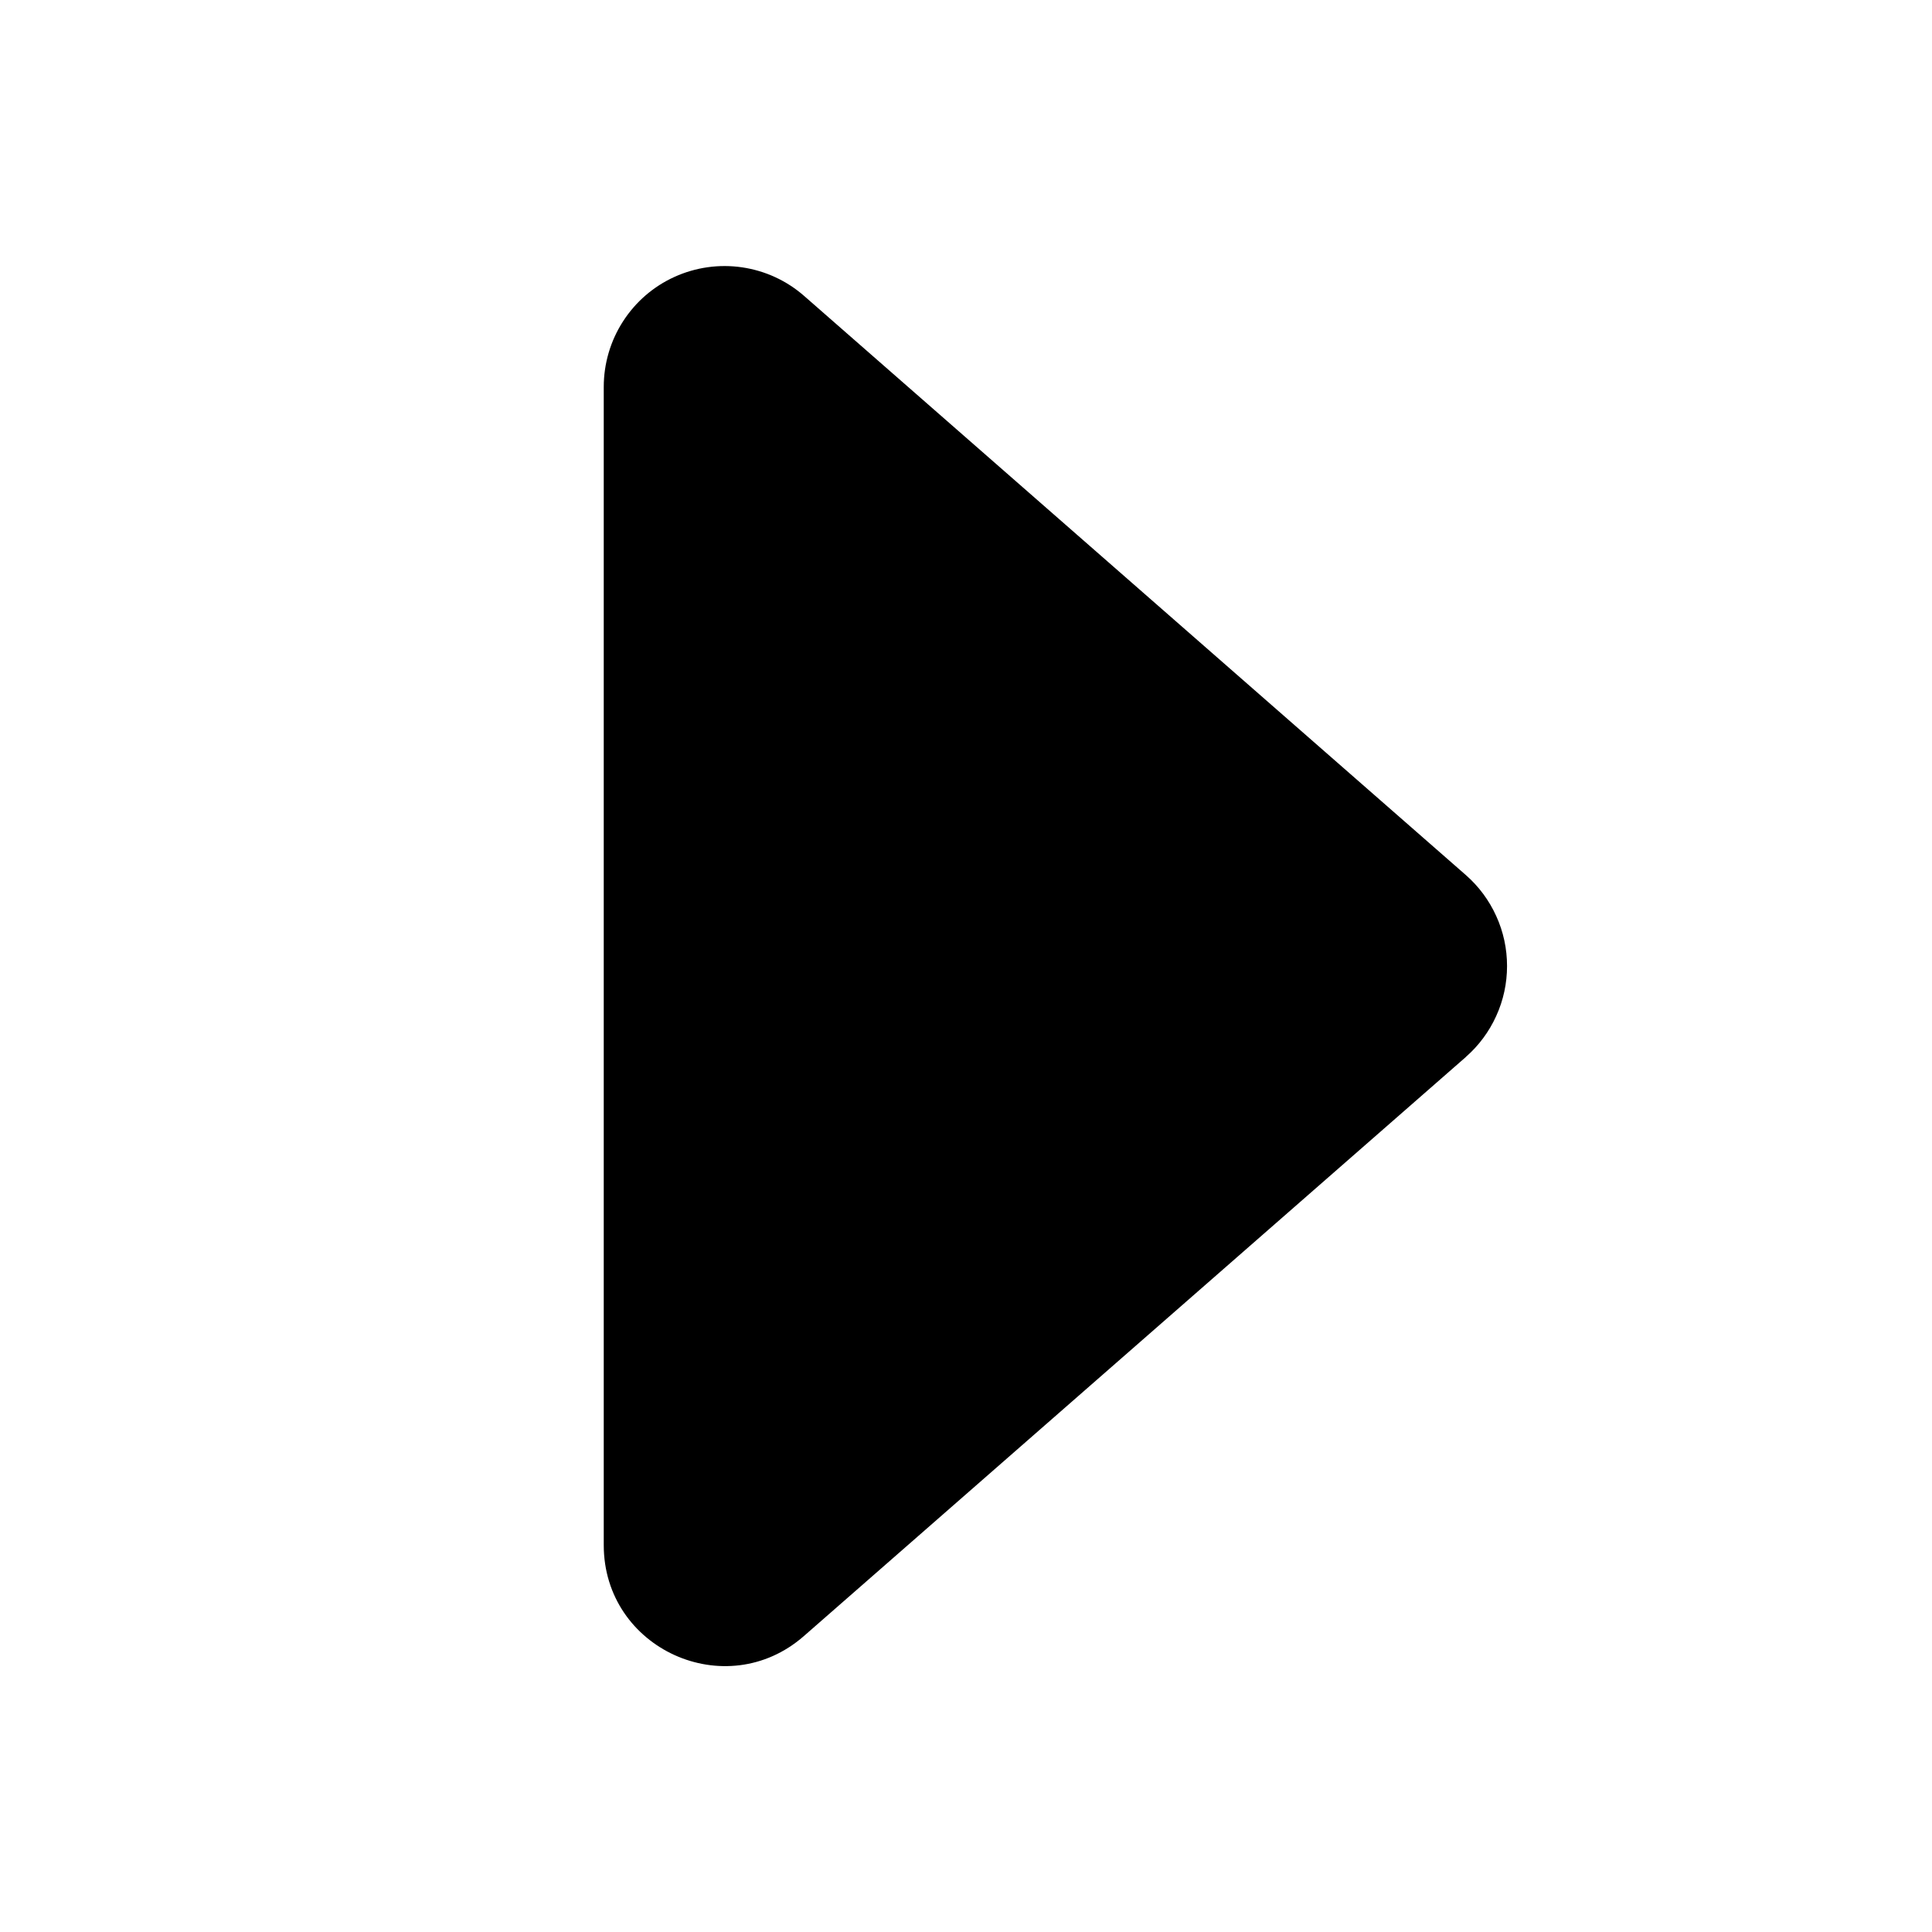 <svg width="24" height="24" viewBox="0 0 24 24" fill="none" xmlns="http://www.w3.org/2000/svg">
<path d="M18.21 13.13L9.987 20.323C9.018 21.172 7.5 20.483 7.5 19.194V4.806C7.5 4.518 7.583 4.235 7.739 3.993C7.895 3.75 8.117 3.558 8.38 3.439C8.643 3.32 8.934 3.279 9.219 3.321C9.505 3.363 9.772 3.486 9.989 3.676L18.209 10.87C18.37 11.011 18.499 11.185 18.587 11.38C18.676 11.575 18.721 11.786 18.721 12C18.721 12.214 18.676 12.425 18.587 12.62C18.499 12.815 18.37 12.989 18.209 13.13H18.21Z" fill="black"/>
</svg>
